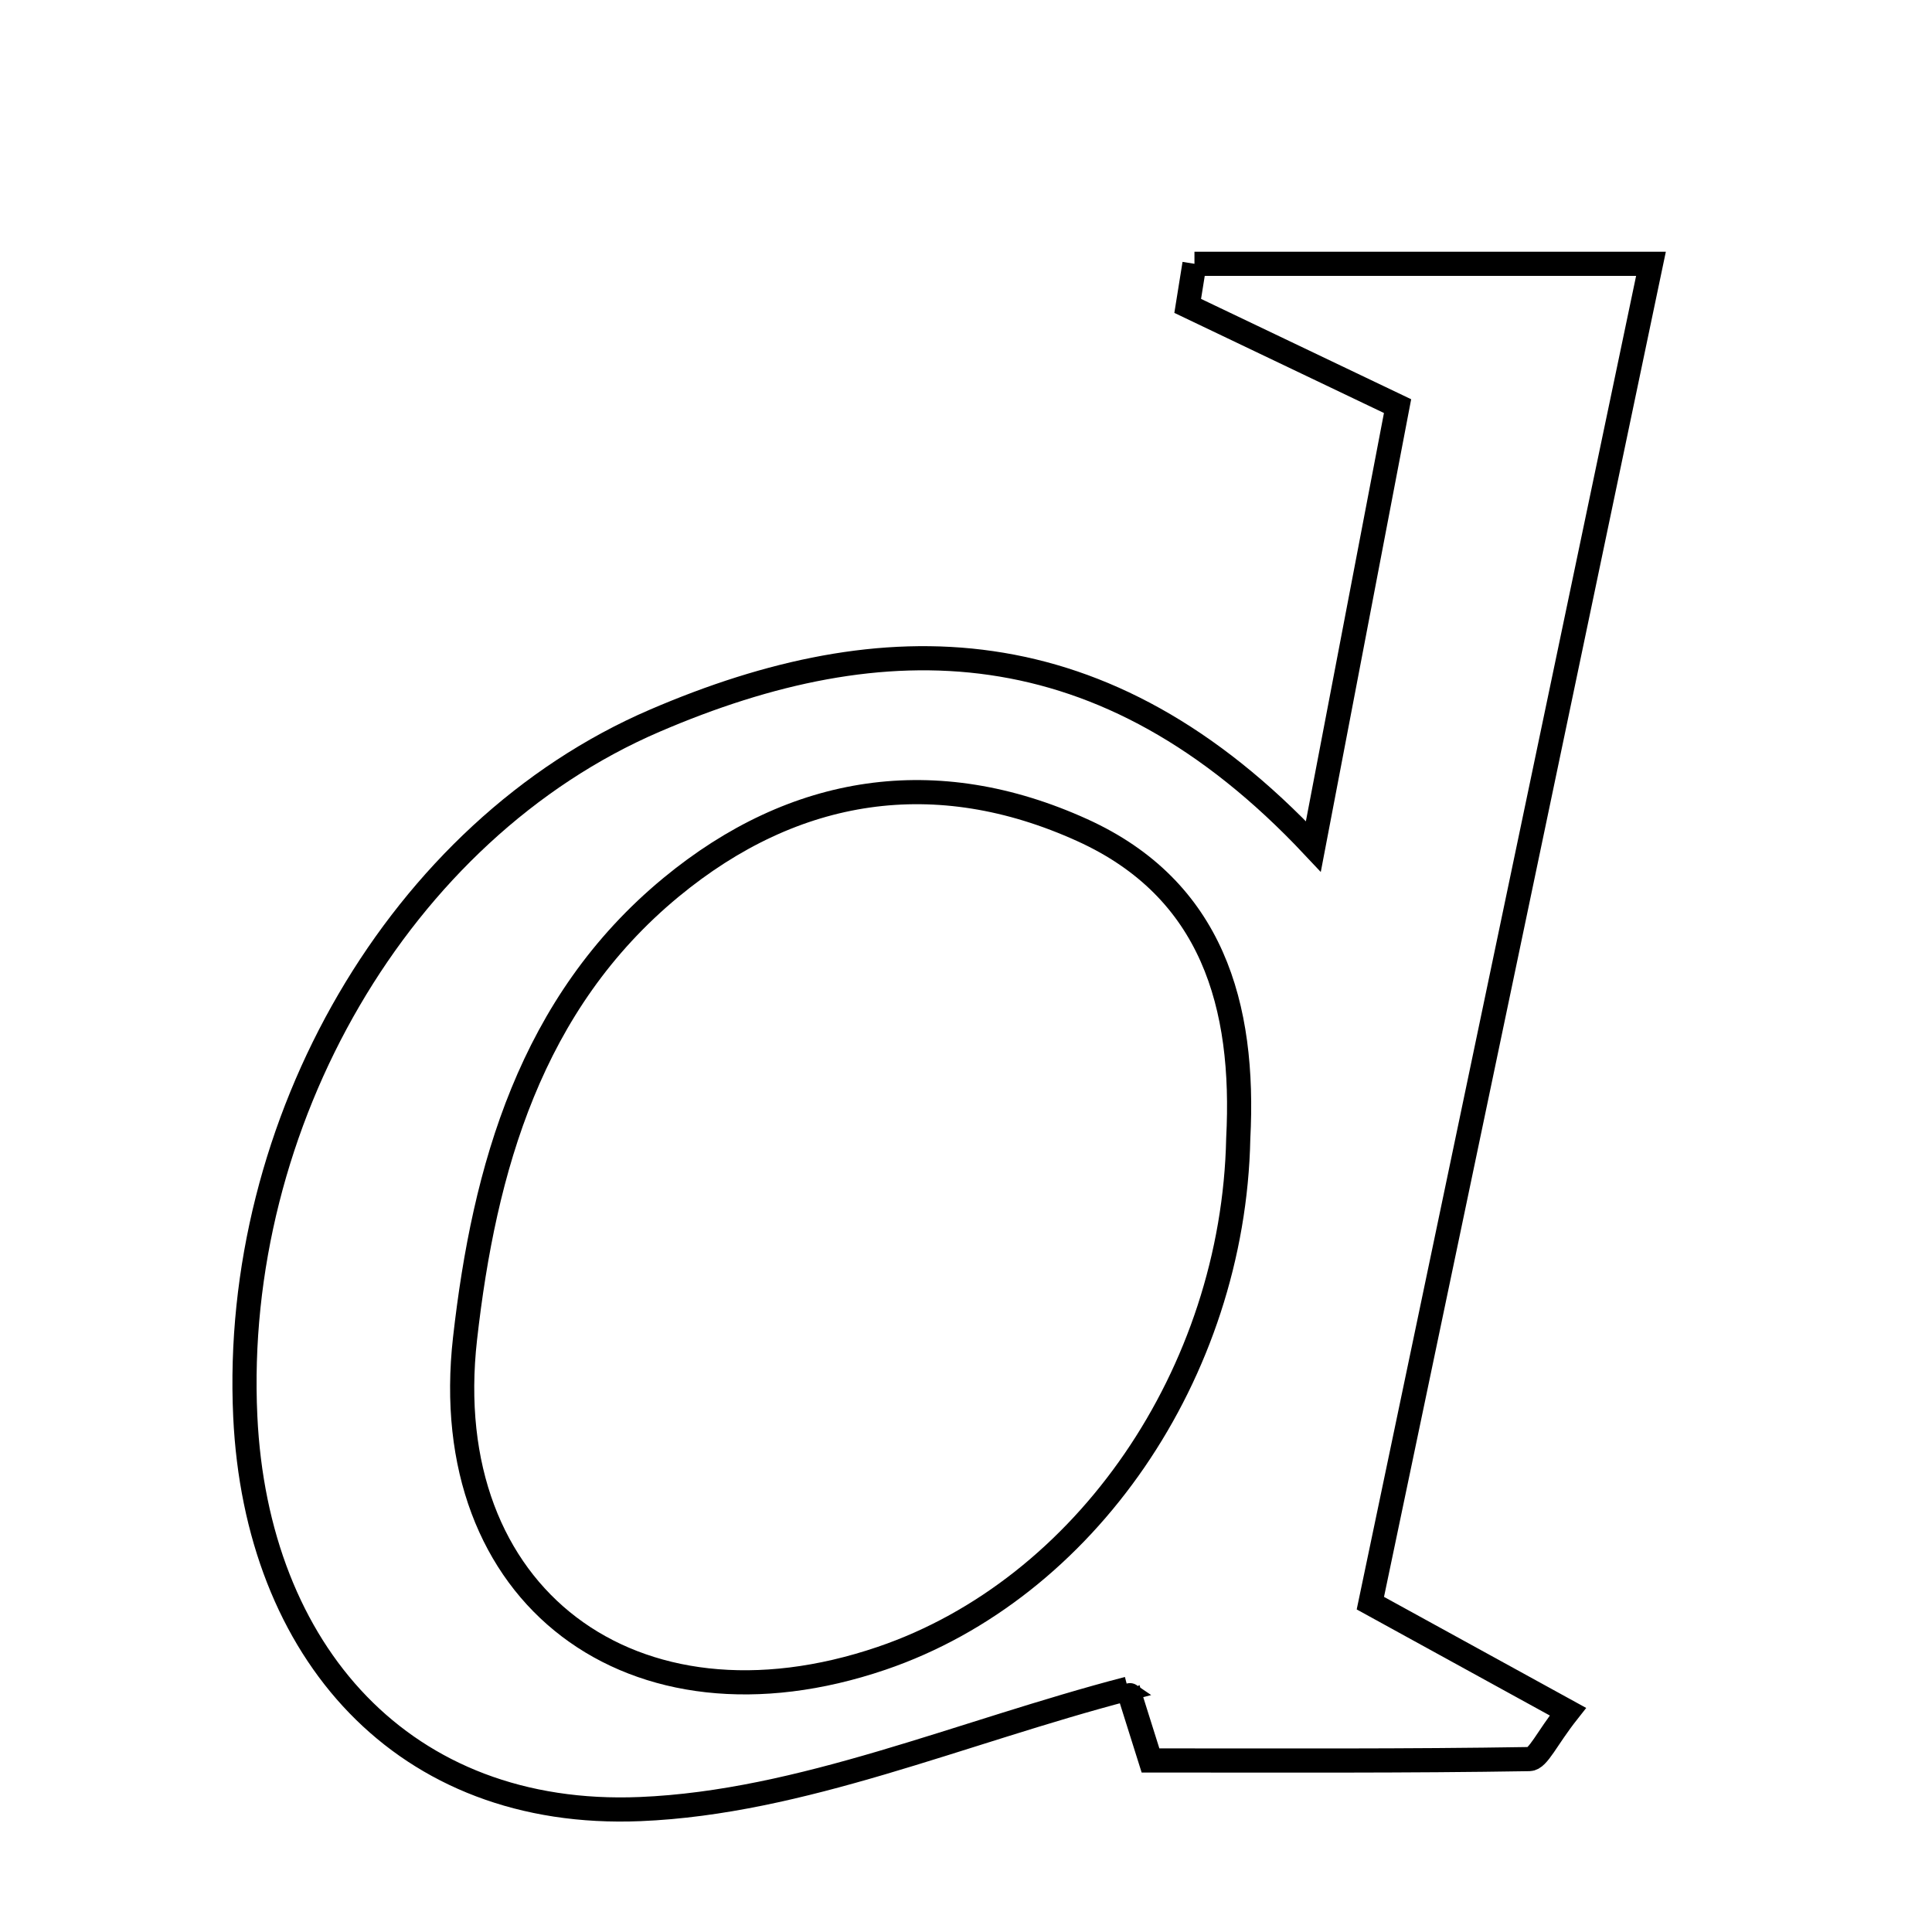 <svg xmlns="http://www.w3.org/2000/svg" viewBox="0.0 0.0 24.0 24.0" height="200px" width="200px"><path fill="none" stroke="black" stroke-width=".3" stroke-opacity="1.0"  filling="0" d="M14.838 3.277 C16.636 3.277 18.433 3.277 20.509 3.277 C19.357 8.776 18.193 14.33 17.023 19.915 C17.945 20.422 18.695 20.834 19.477 21.263 C19.211 21.6 19.108 21.85 18.999 21.852 C17.476 21.877 15.953 21.869 14.292 21.869 C14.164 21.462 14.01 20.975 14.012 20.977 C11.925 21.522 9.956 22.39 7.953 22.473 C5.011 22.595 3.184 20.52 3.047 17.596 C2.876 13.956 4.96 10.318 8.133 8.953 C10.978 7.729 13.715 7.747 16.315 10.515 C16.711 8.445 17.035 6.751 17.361 5.045 C16.313 4.544 15.533 4.173 14.754 3.8 C14.782 3.626 14.81 3.451 14.838 3.277"></path>
<path fill="none" stroke="black" stroke-width=".3" stroke-opacity="1.0"  filling="0" d="M13.444 10.312 C15.062 11.046 15.468 12.492 15.382 14.142 C15.322 17.06 13.483 19.738 10.952 20.6 C7.861 21.652 5.414 19.83 5.777 16.627 C6.015 14.519 6.592 12.462 8.337 11.022 C9.873 9.755 11.628 9.488 13.444 10.312"></path></svg>